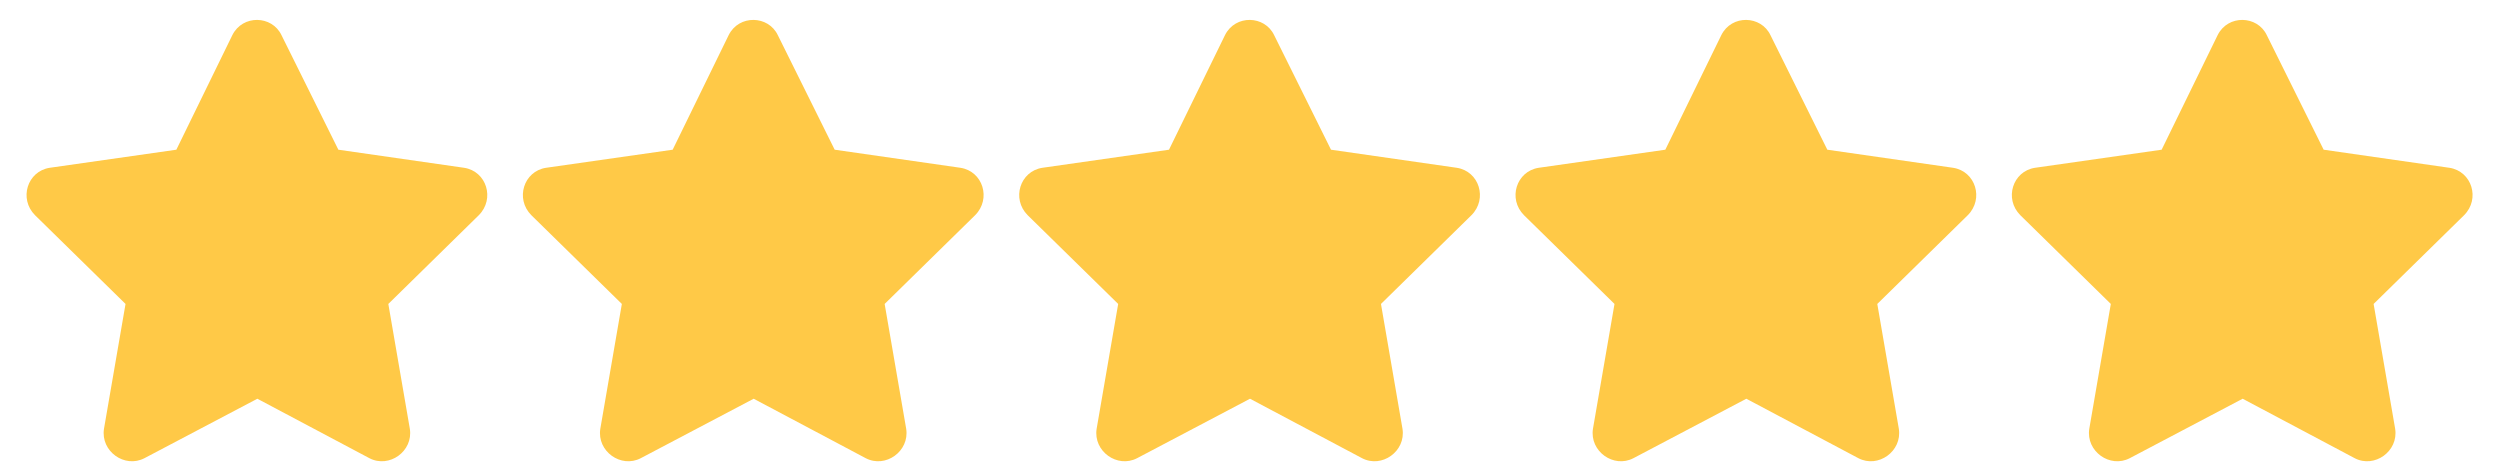 <svg width="85" height="16" viewBox="0 0 85 16" fill="none" xmlns="http://www.w3.org/2000/svg">
<path d="M7.9 1.194C8.252 0.49 9.248 0.52 9.57 1.194L11.504 5.09L15.781 5.705C16.543 5.823 16.836 6.76 16.279 7.317L13.203 10.334L13.935 14.582C14.053 15.344 13.232 15.93 12.559 15.578L8.75 13.557L4.912 15.578C4.238 15.93 3.418 15.344 3.535 14.582L4.268 10.334L1.191 7.317C0.635 6.76 0.928 5.823 1.689 5.705L5.996 5.09L7.9 1.194ZM24.775 1.194C25.127 0.49 26.123 0.52 26.445 1.194L28.379 5.09L32.656 5.705C33.418 5.823 33.711 6.76 33.154 7.317L30.078 10.334L30.811 14.582C30.928 15.344 30.107 15.93 29.434 15.578L25.625 13.557L21.787 15.578C21.113 15.93 20.293 15.344 20.41 14.582L21.143 10.334L18.066 7.317C17.51 6.76 17.803 5.823 18.564 5.705L22.871 5.09L24.775 1.194ZM41.65 1.194C42.002 0.49 42.998 0.52 43.32 1.194L45.254 5.09L49.531 5.705C50.293 5.823 50.586 6.76 50.029 7.317L46.953 10.334L47.685 14.582C47.803 15.344 46.982 15.93 46.309 15.578L42.5 13.557L38.662 15.578C37.988 15.93 37.168 15.344 37.285 14.582L38.018 10.334L34.941 7.317C34.385 6.76 34.678 5.823 35.44 5.705L39.746 5.09L41.65 1.194ZM58.525 1.194C58.877 0.49 59.873 0.52 60.195 1.194L62.129 5.09L66.406 5.705C67.168 5.823 67.461 6.76 66.904 7.317L63.828 10.334L64.561 14.582C64.678 15.344 63.857 15.93 63.184 15.578L59.375 13.557L55.537 15.578C54.863 15.93 54.043 15.344 54.16 14.582L54.893 10.334L51.816 7.317C51.26 6.76 51.553 5.823 52.315 5.705L56.621 5.09L58.525 1.194ZM75.4 1.194C75.752 0.49 76.748 0.52 77.07 1.194L79.004 5.09L83.281 5.705C84.043 5.823 84.336 6.76 83.779 7.317L80.703 10.334L81.436 14.582C81.553 15.344 80.732 15.93 80.059 15.578L76.25 13.557L72.412 15.578C71.738 15.93 70.918 15.344 71.035 14.582L71.768 10.334L68.691 7.317C68.135 6.76 68.428 5.823 69.189 5.705L73.496 5.09L75.4 1.194Z" fill="#FFC947"/>
</svg>
